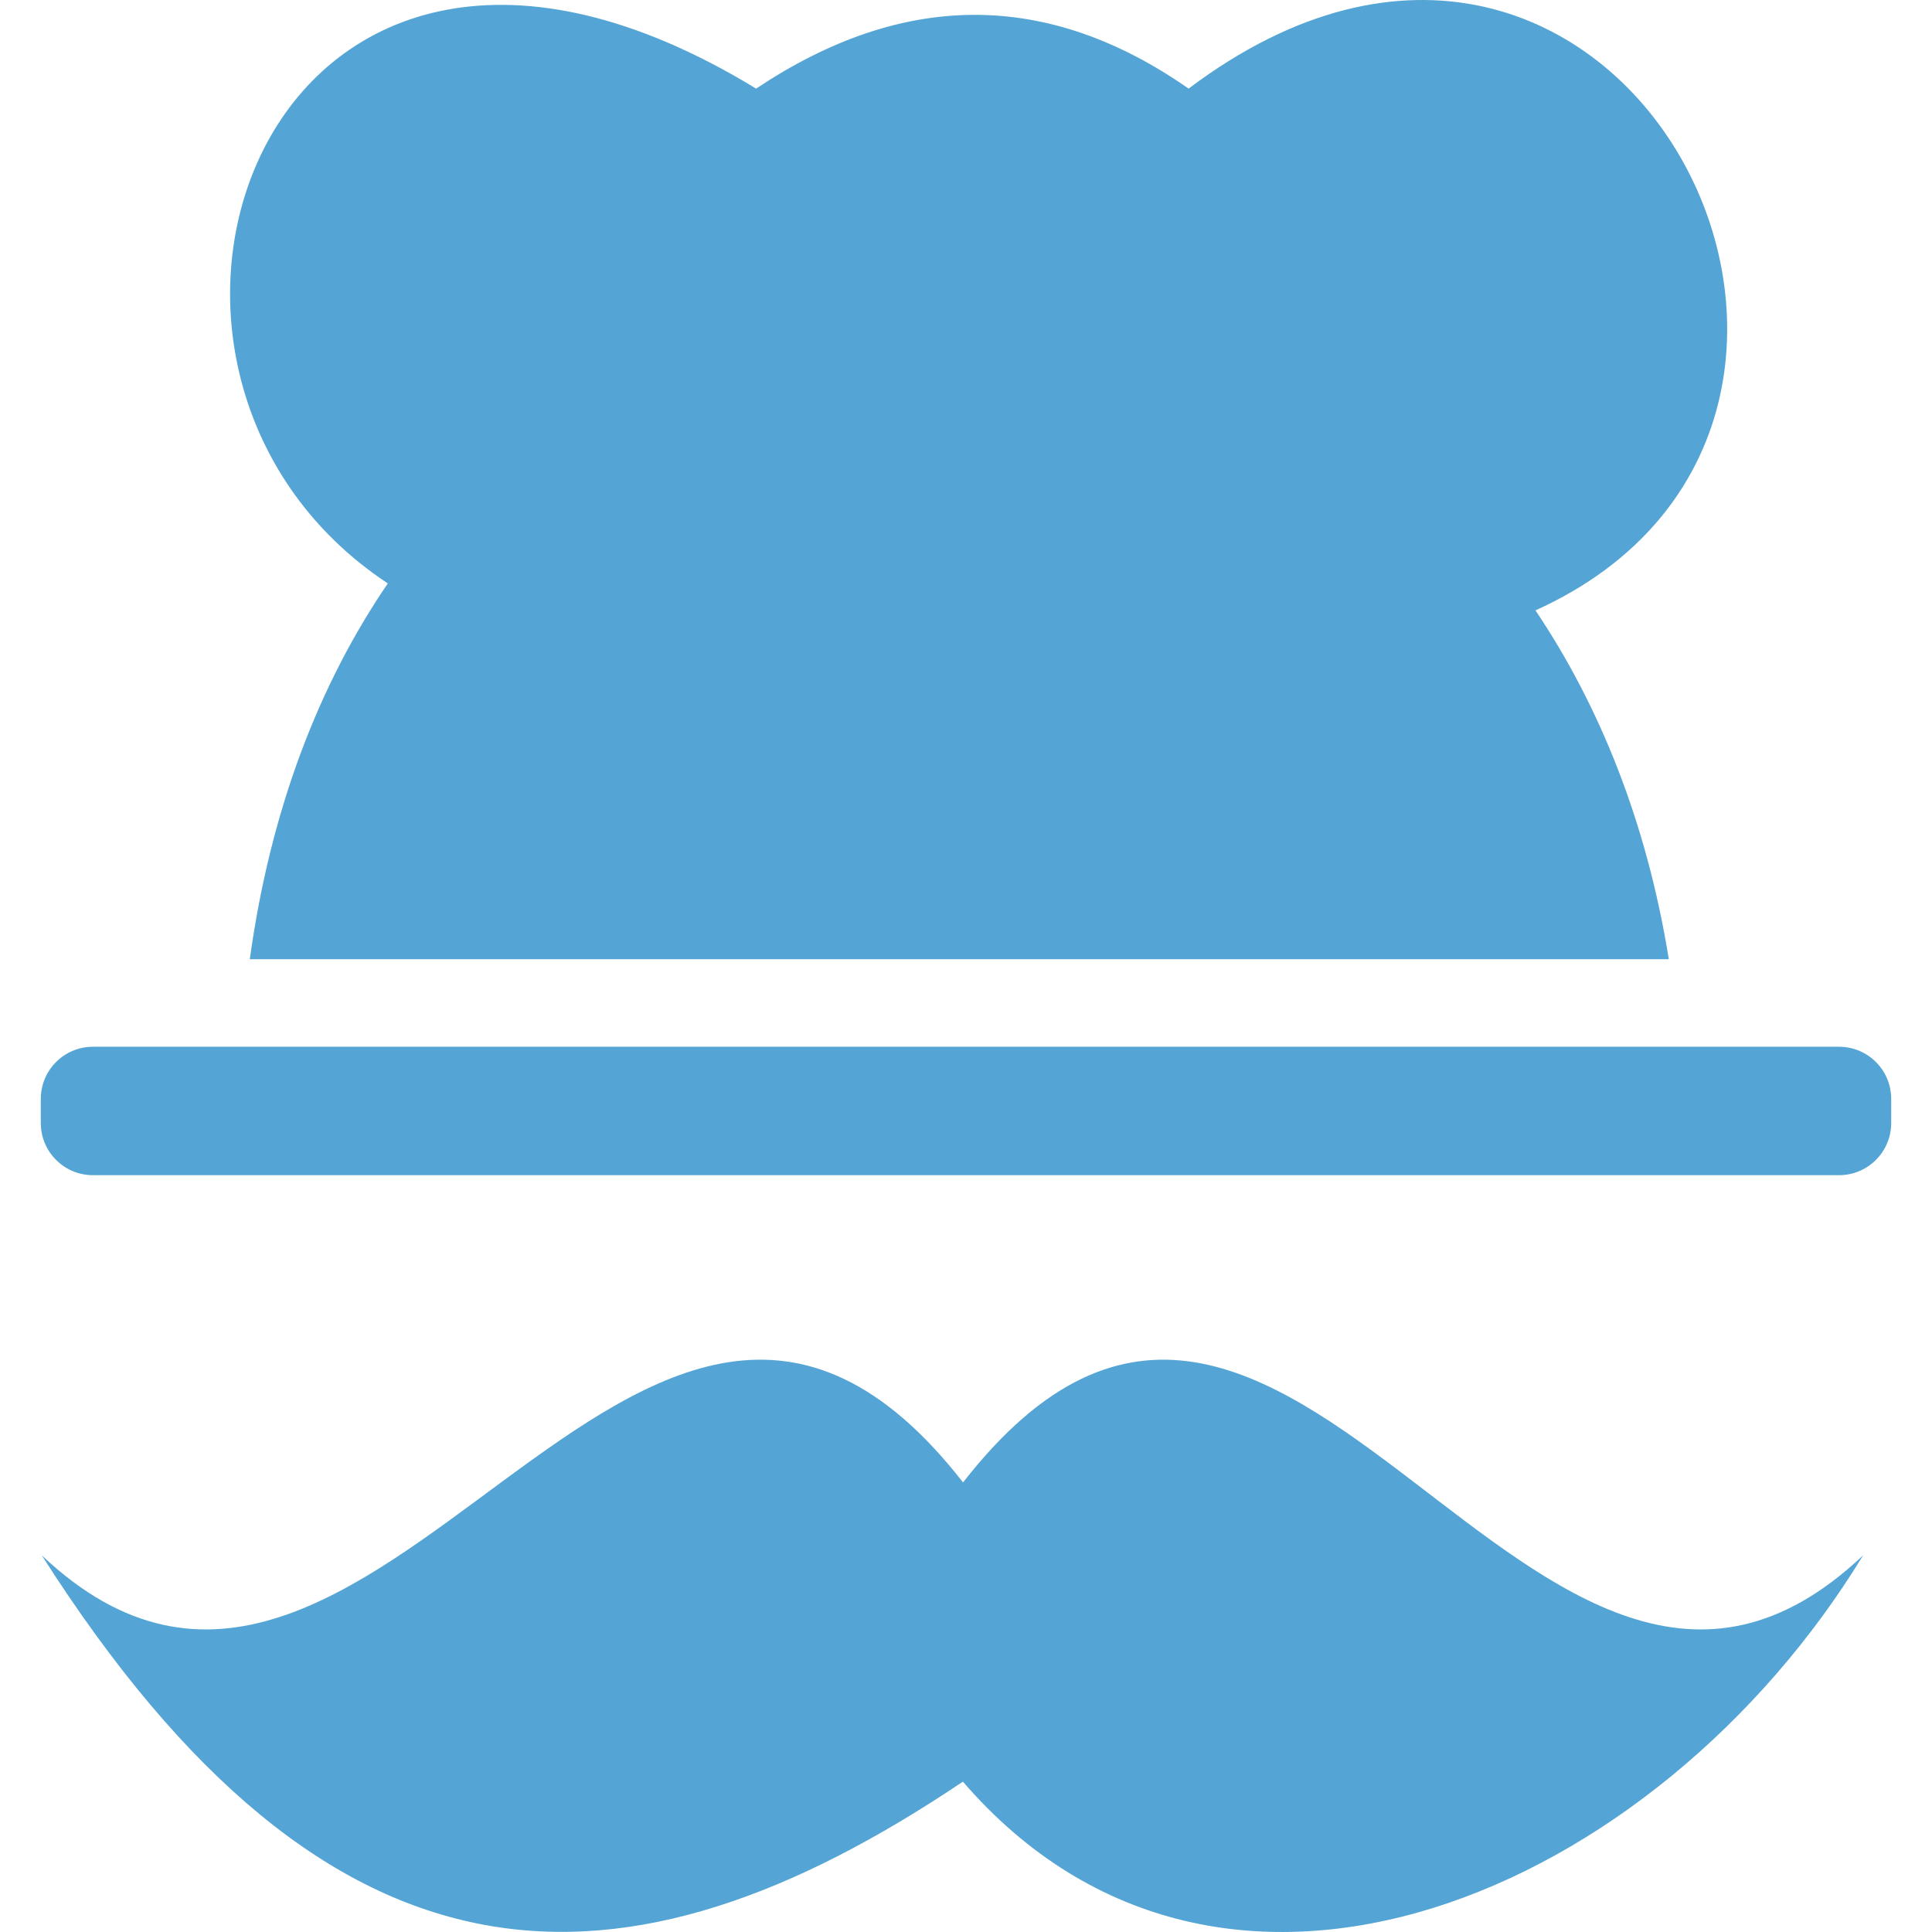 <?xml version="1.0" encoding="iso-8859-1"?>
<!-- Uploaded to: SVG Repo, www.svgrepo.com, Generator: SVG Repo Mixer Tools -->
<svg height="800px" width="800px" version="1.1" id="Capa_1" xmlns="http://www.w3.org/2000/svg" xmlns:xlink="http://www.w3.org/1999/xlink" 
	 viewBox="0 0 273.558 273.558" xml:space="preserve">
<g>
	<path style="fill:#54a5d5;" d="M260.398,148.213H13.16c-4.077,0-7.382,3.305-7.382,7.381v3.423c0,4.077,3.305,7.382,7.382,7.382
		h247.238c4.077,0,7.382-3.305,7.382-7.382v-3.423C267.78,151.517,264.475,148.213,260.398,148.213z"/>
	<path style="fill:#54a5d5;" d="M136.361,209.901c-45.922-58.916-83.747,54.525-130.45,10.319
		c41.092,64.504,82.416,64.328,130.428,32.049c36.736,42.567,98.282,15.821,127.469-32.049
		C217.105,264.426,182.283,150.986,136.361,209.901z"/>
	<path style="fill:#54a5d5;" d="M54.913,82.608c-9.615,14.083-16.591,31.785-19.54,53.205h200.919
		c-3.124-19.385-9.802-35.866-18.879-49.388c59.179-26.746,11.872-119.833-49.112-73.878c-20.135-14.05-40.555-13.796-61.238,0l0,0
		C37.761-29.701,8.891,52.198,54.913,82.608z"/>
</g>
</svg>